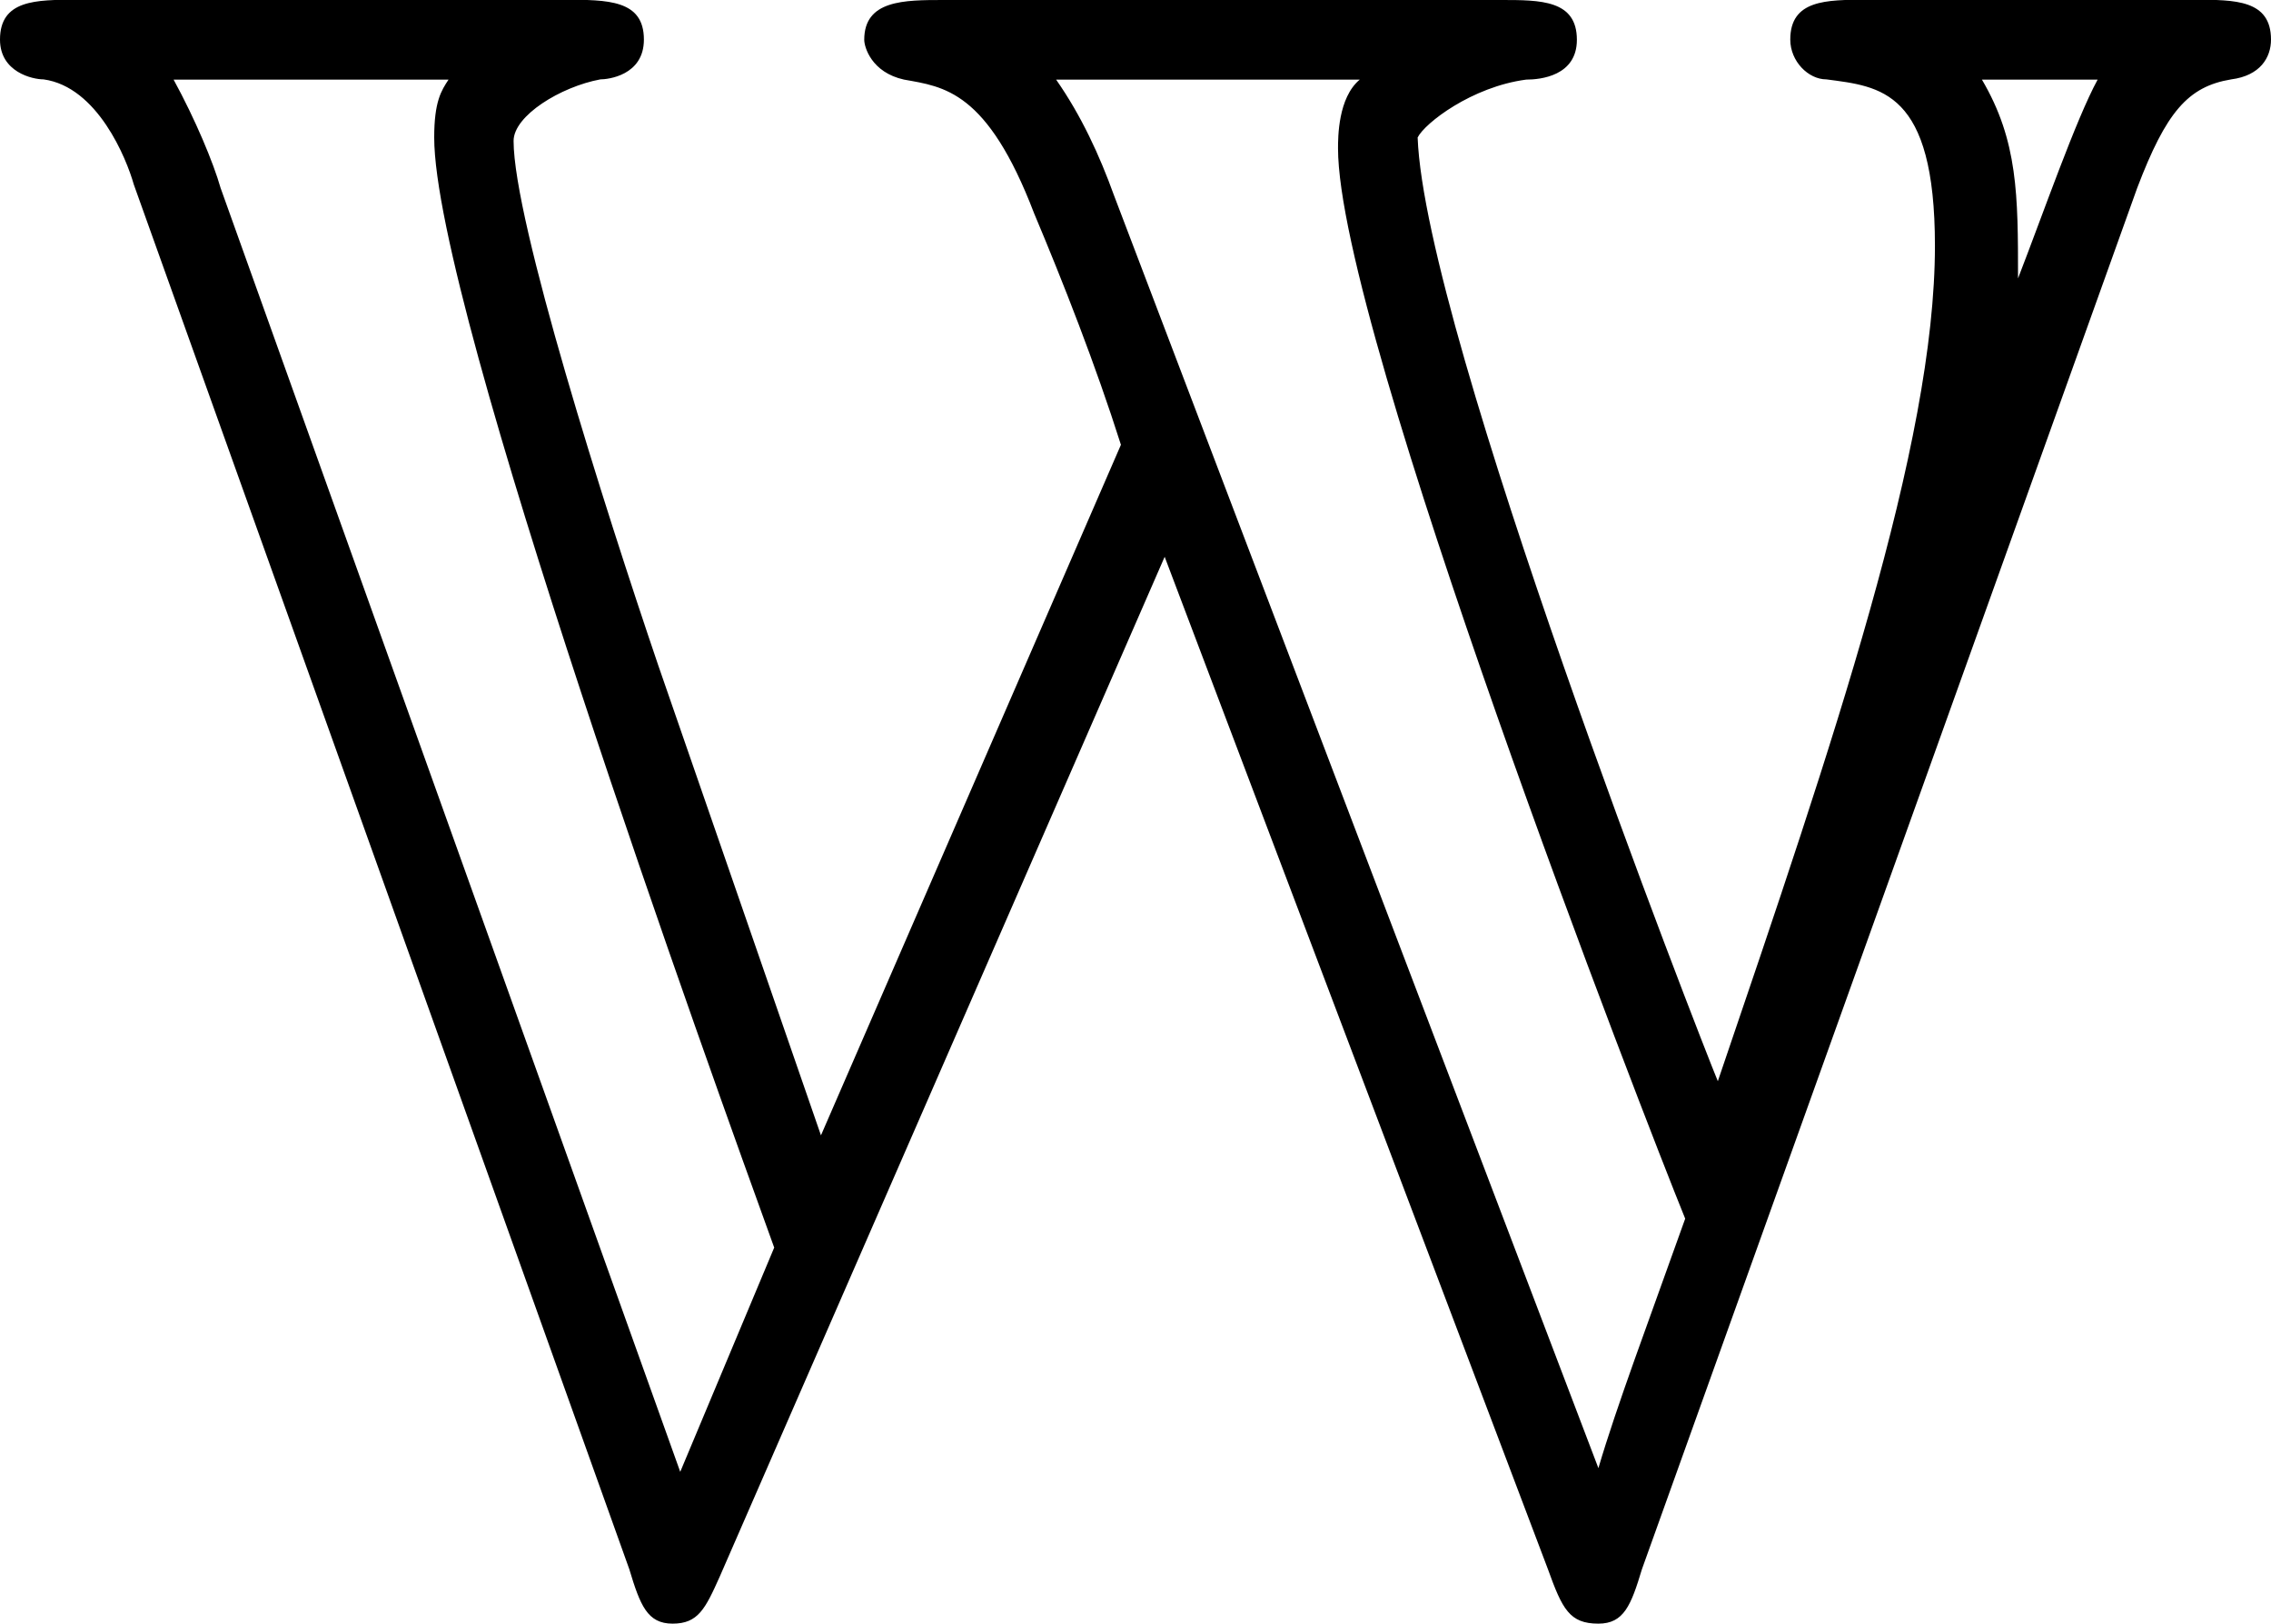 <?xml version="1.0" encoding="UTF-8" standalone="no"?>
<svg
   width="9.812"
   height="7.016"
   viewBox="0 0 9.812 7.016"
   version="1.1"
   id="svg2"
   sodipodi:docname="temp.svg"
   xmlns:inkscape="http://www.inkscape.org/namespaces/inkscape"
   xmlns:sodipodi="http://sodipodi.sourceforge.net/DTD/sodipodi-0.dtd"
   xmlns:xlink="http://www.w3.org/1999/xlink"
   xmlns="http://www.w3.org/2000/svg"
   xmlns:svg="http://www.w3.org/2000/svg">
  <sodipodi:namedview
     id="namedview2"
     pagecolor="#ffffff"
     bordercolor="#111111"
     borderopacity="1"
     inkscape:showpageshadow="0"
     inkscape:pageopacity="0"
     inkscape:pagecheckerboard="1"
     inkscape:deskcolor="#d1d1d1" />
  <defs
     id="defs1">
    <g
       id="g1">
      <g
         id="glyph-0-0">
        <path
           d="m 9.312,-6.016 c 0.125,-0.328 0.219,-0.438 0.406,-0.469 0.125,-0.016 0.172,-0.094 0.172,-0.172 0,-0.172 -0.156,-0.172 -0.328,-0.172 H 8.141 c -0.172,0 -0.328,0 -0.328,0.172 0,0.094 0.078,0.172 0.156,0.172 0.234,0.031 0.469,0.047 0.469,0.719 C 8.438,-4.906 8,-3.625 7.5,-2.156 7.422,-2.344 6.234,-5.391 6.203,-6.234 c 0.031,-0.062 0.234,-0.219 0.469,-0.25 0.062,0 0.219,-0.016 0.219,-0.172 0,-0.172 -0.156,-0.172 -0.328,-0.172 H 4.156 c -0.172,0 -0.344,0 -0.344,0.172 0,0.031 0.031,0.141 0.172,0.172 0.172,0.031 0.359,0.047 0.562,0.578 0.125,0.297 0.266,0.656 0.375,1 L 3.625,-1.922 2.922,-3.953 c -0.234,-0.688 -0.625,-1.922 -0.625,-2.266 0,-0.109 0.203,-0.234 0.375,-0.266 0.031,0 0.188,-0.016 0.188,-0.172 0,-0.172 -0.156,-0.172 -0.344,-0.172 H 0.406 c -0.172,0 -0.328,0 -0.328,0.172 0,0.141 0.141,0.172 0.188,0.172 C 0.5,-6.453 0.625,-6.141 0.656,-6.031 l 2.141,5.984 C 2.844,0.109 2.875,0.188 2.984,0.188 3.094,0.188 3.125,0.125 3.188,-0.016 l 1.922,-4.406 1.656,4.375 C 6.828,0.125 6.859,0.188 6.984,0.188 7.094,0.188 7.125,0.109 7.172,-0.047 Z M 9.141,-6.484 C 9.047,-6.312 8.906,-5.906 8.797,-5.625 c 0,-0.359 0,-0.594 -0.156,-0.859 z m -4.25,0.5 c -0.062,-0.172 -0.141,-0.344 -0.25,-0.5 h 1.312 c -0.094,0.078 -0.094,0.25 -0.094,0.297 0,0.781 1.328,4.203 1.5,4.625 -0.156,0.438 -0.297,0.812 -0.375,1.078 z M 1.031,-6.016 C 1,-6.125 0.922,-6.312 0.828,-6.484 h 1.188 c -0.031,0.047 -0.062,0.094 -0.062,0.25 0,0.734 1.203,4.062 1.469,4.797 l -0.406,0.969 z m 0,0"
           id="path1" />
      </g>
    </g>
  </defs>
  <g
     fill="#000000"
     fill-opacity="1"
     id="g2"
     transform="translate(-148.79,-127.937)">
    <use
       xlink:href="#glyph-0-0"
       x="148.712"
       y="134.765"
       id="use1" />
  </g>
</svg>
